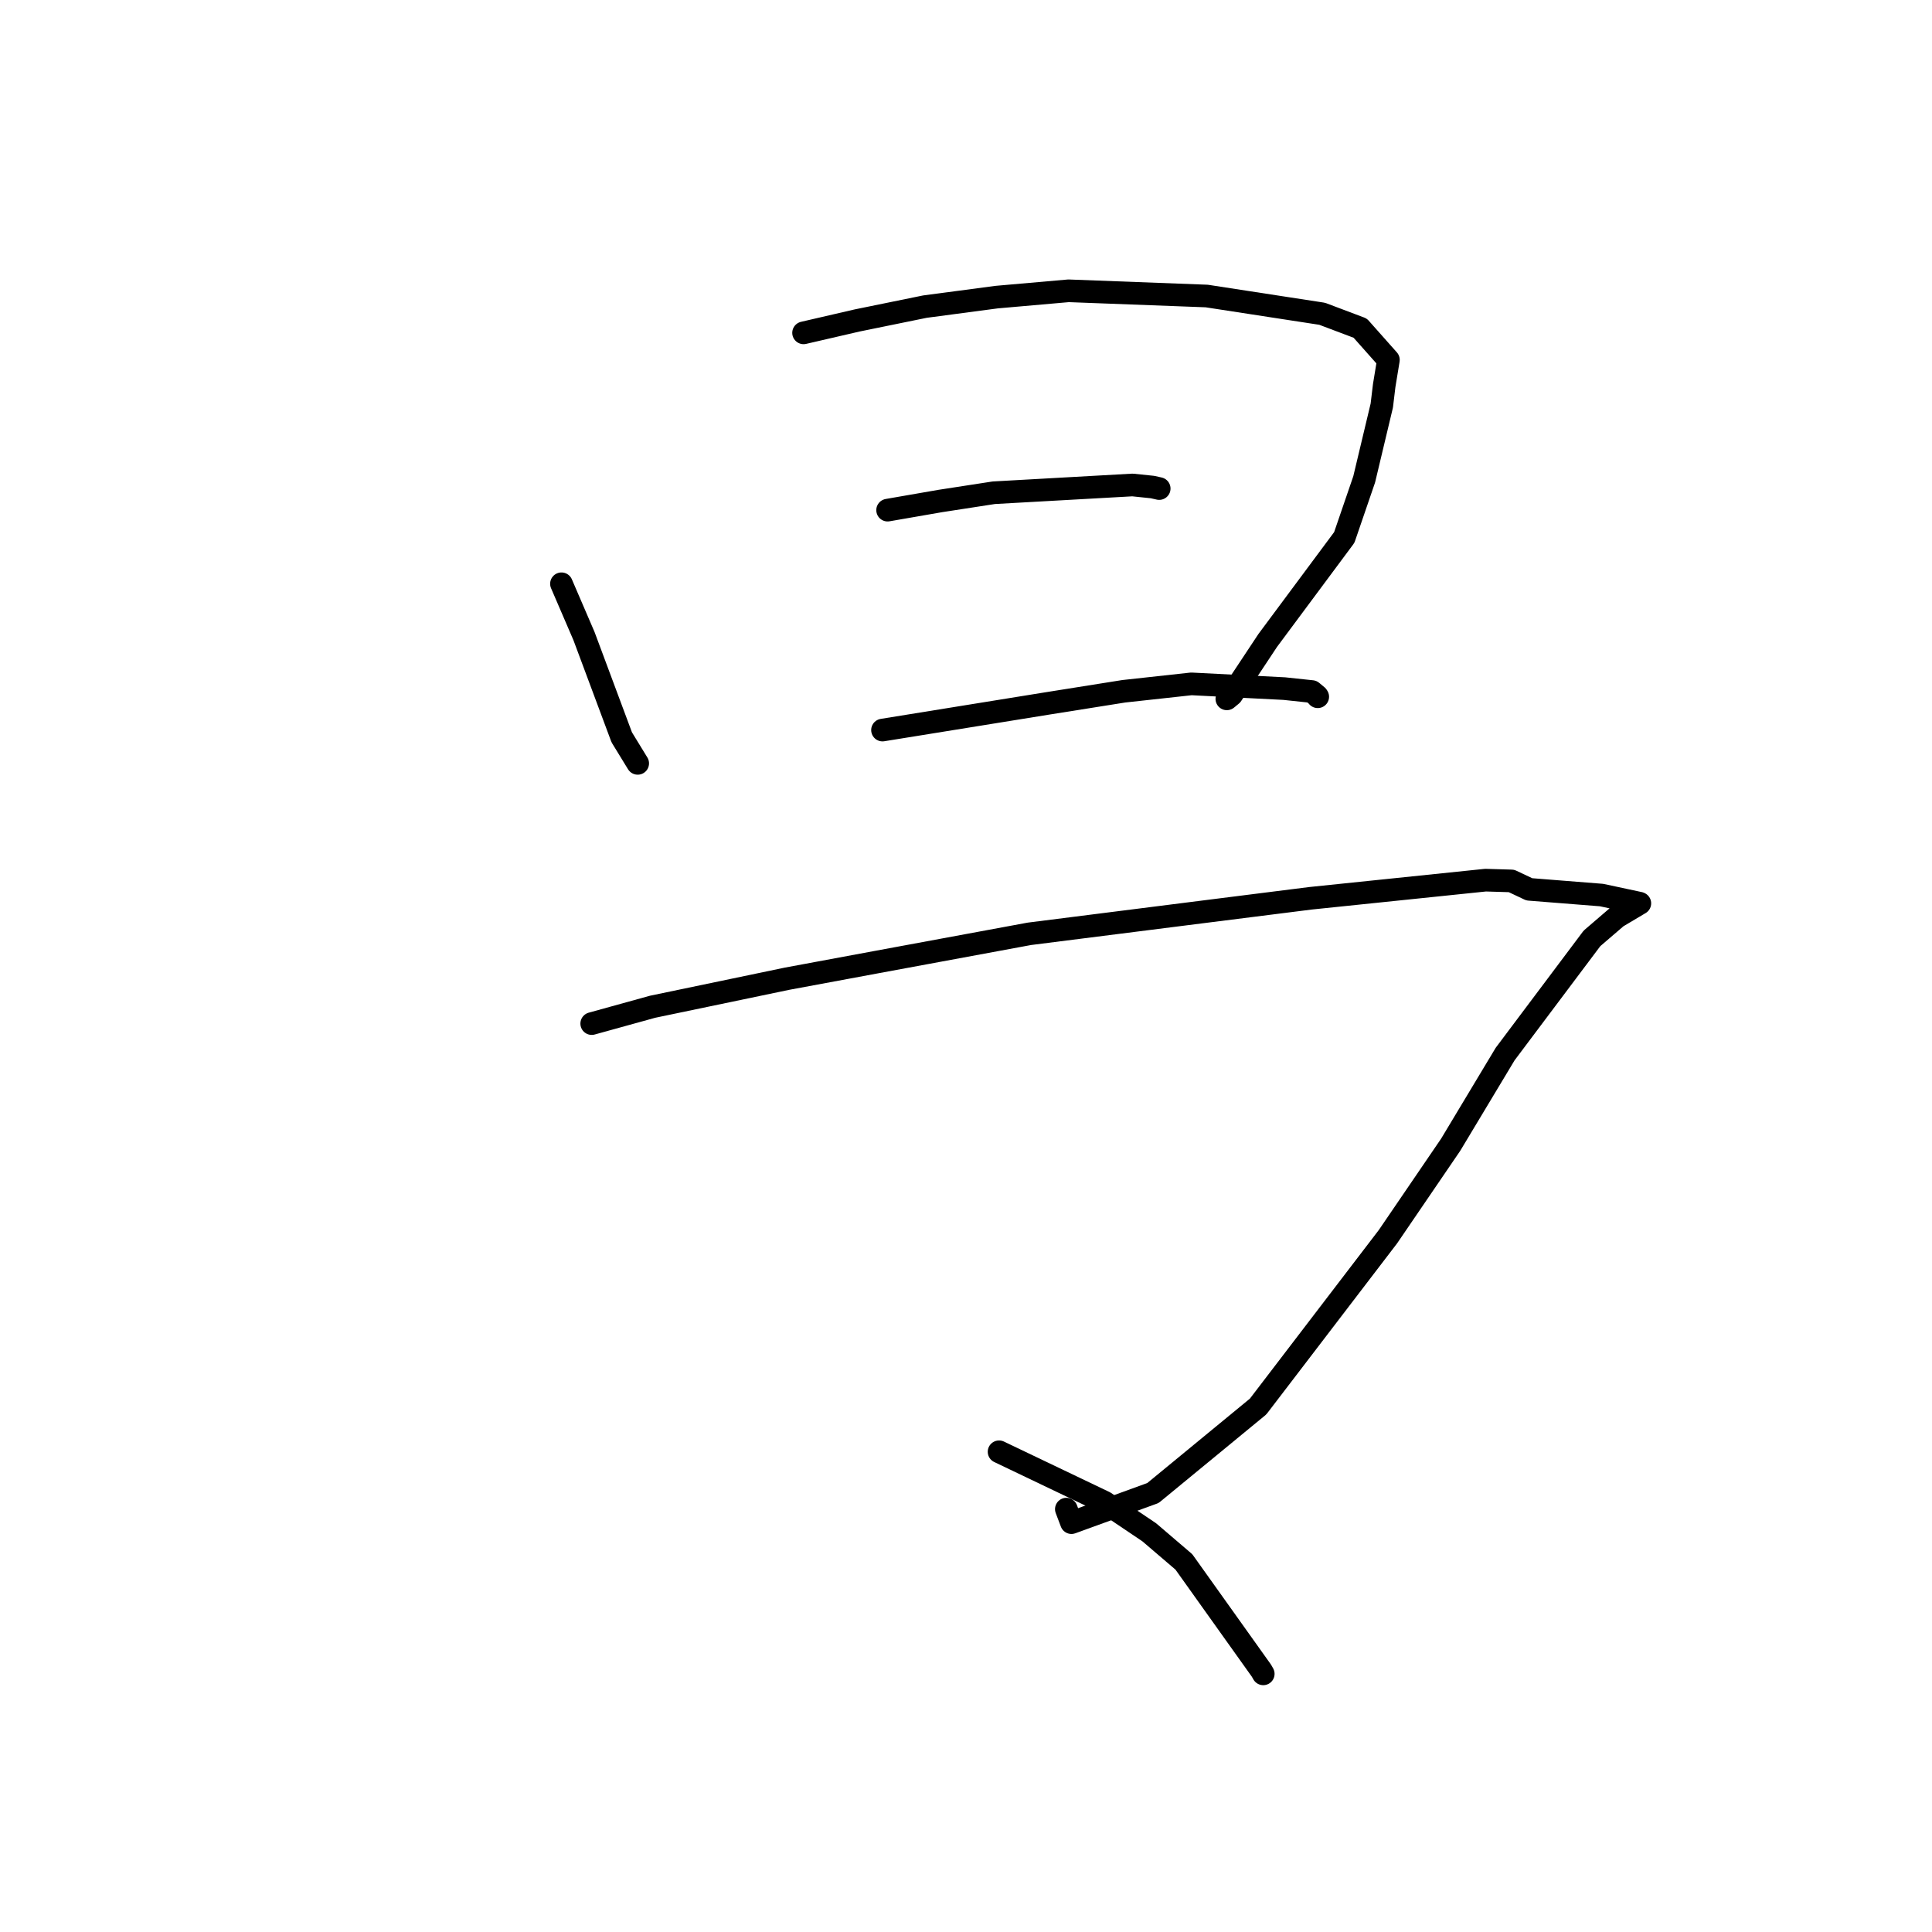 <?xml version="1.0" standalone="no"?>
    <svg width="256" height="256" xmlns="http://www.w3.org/2000/svg" version="1.1">
    <polyline stroke="black" stroke-width="3" stroke-linecap="round" fill="transparent" stroke-linejoin="round" points="74.397 77.353 77.382 84.285 82.383 97.697 84.366 100.935 84.499 101.15 " />
        <polyline stroke="black" stroke-width="3" stroke-linecap="round" fill="transparent" stroke-linejoin="round" points="106.478 44.105 113.581 42.462 122.562 40.629 132.069 39.369 141.589 38.533 159.895 39.224 175.194 41.578 180.236 43.481 183.971 47.688 183.412 51.095 183.094 53.739 180.762 63.516 178.123 71.216 167.984 84.858 163.205 92.071 162.563 92.602 " />
        <polyline stroke="black" stroke-width="3" stroke-linecap="round" fill="transparent" stroke-linejoin="round" points="117.613 67.597 124.599 66.384 131.677 65.292 150.065 64.262 152.72 64.538 153.532 64.721 153.6 64.737 " />
        <polyline stroke="black" stroke-width="3" stroke-linecap="round" fill="transparent" stroke-linejoin="round" points="116.937 96.738 138.795 93.207 148.906 91.598 157.861 90.617 170.181 91.245 173.84 91.634 174.543 92.22 174.607 92.324 " />
        <polyline stroke="black" stroke-width="3" stroke-linecap="round" fill="transparent" stroke-linejoin="round" points="78.406 135.631 86.468 133.401 104.285 129.685 116.141 127.484 136.405 123.735 159.339 120.833 173.646 119.028 196.844 116.625 200.277 116.727 202.638 117.842 212.218 118.601 217.246 119.676 217.273 119.691 217.288 119.698 214.242 121.509 210.946 124.339 199.437 139.671 192.215 151.693 183.904 163.878 166.705 186.372 152.773 197.833 141.975 201.759 141.296 199.969 " />
        <polyline stroke="black" stroke-width="3" stroke-linecap="round" fill="transparent" stroke-linejoin="round" points="132.381 192.368 146.366 199.055 152.279 203.035 156.868 206.959 167.146 221.372 167.387 221.794 " />
        </svg>